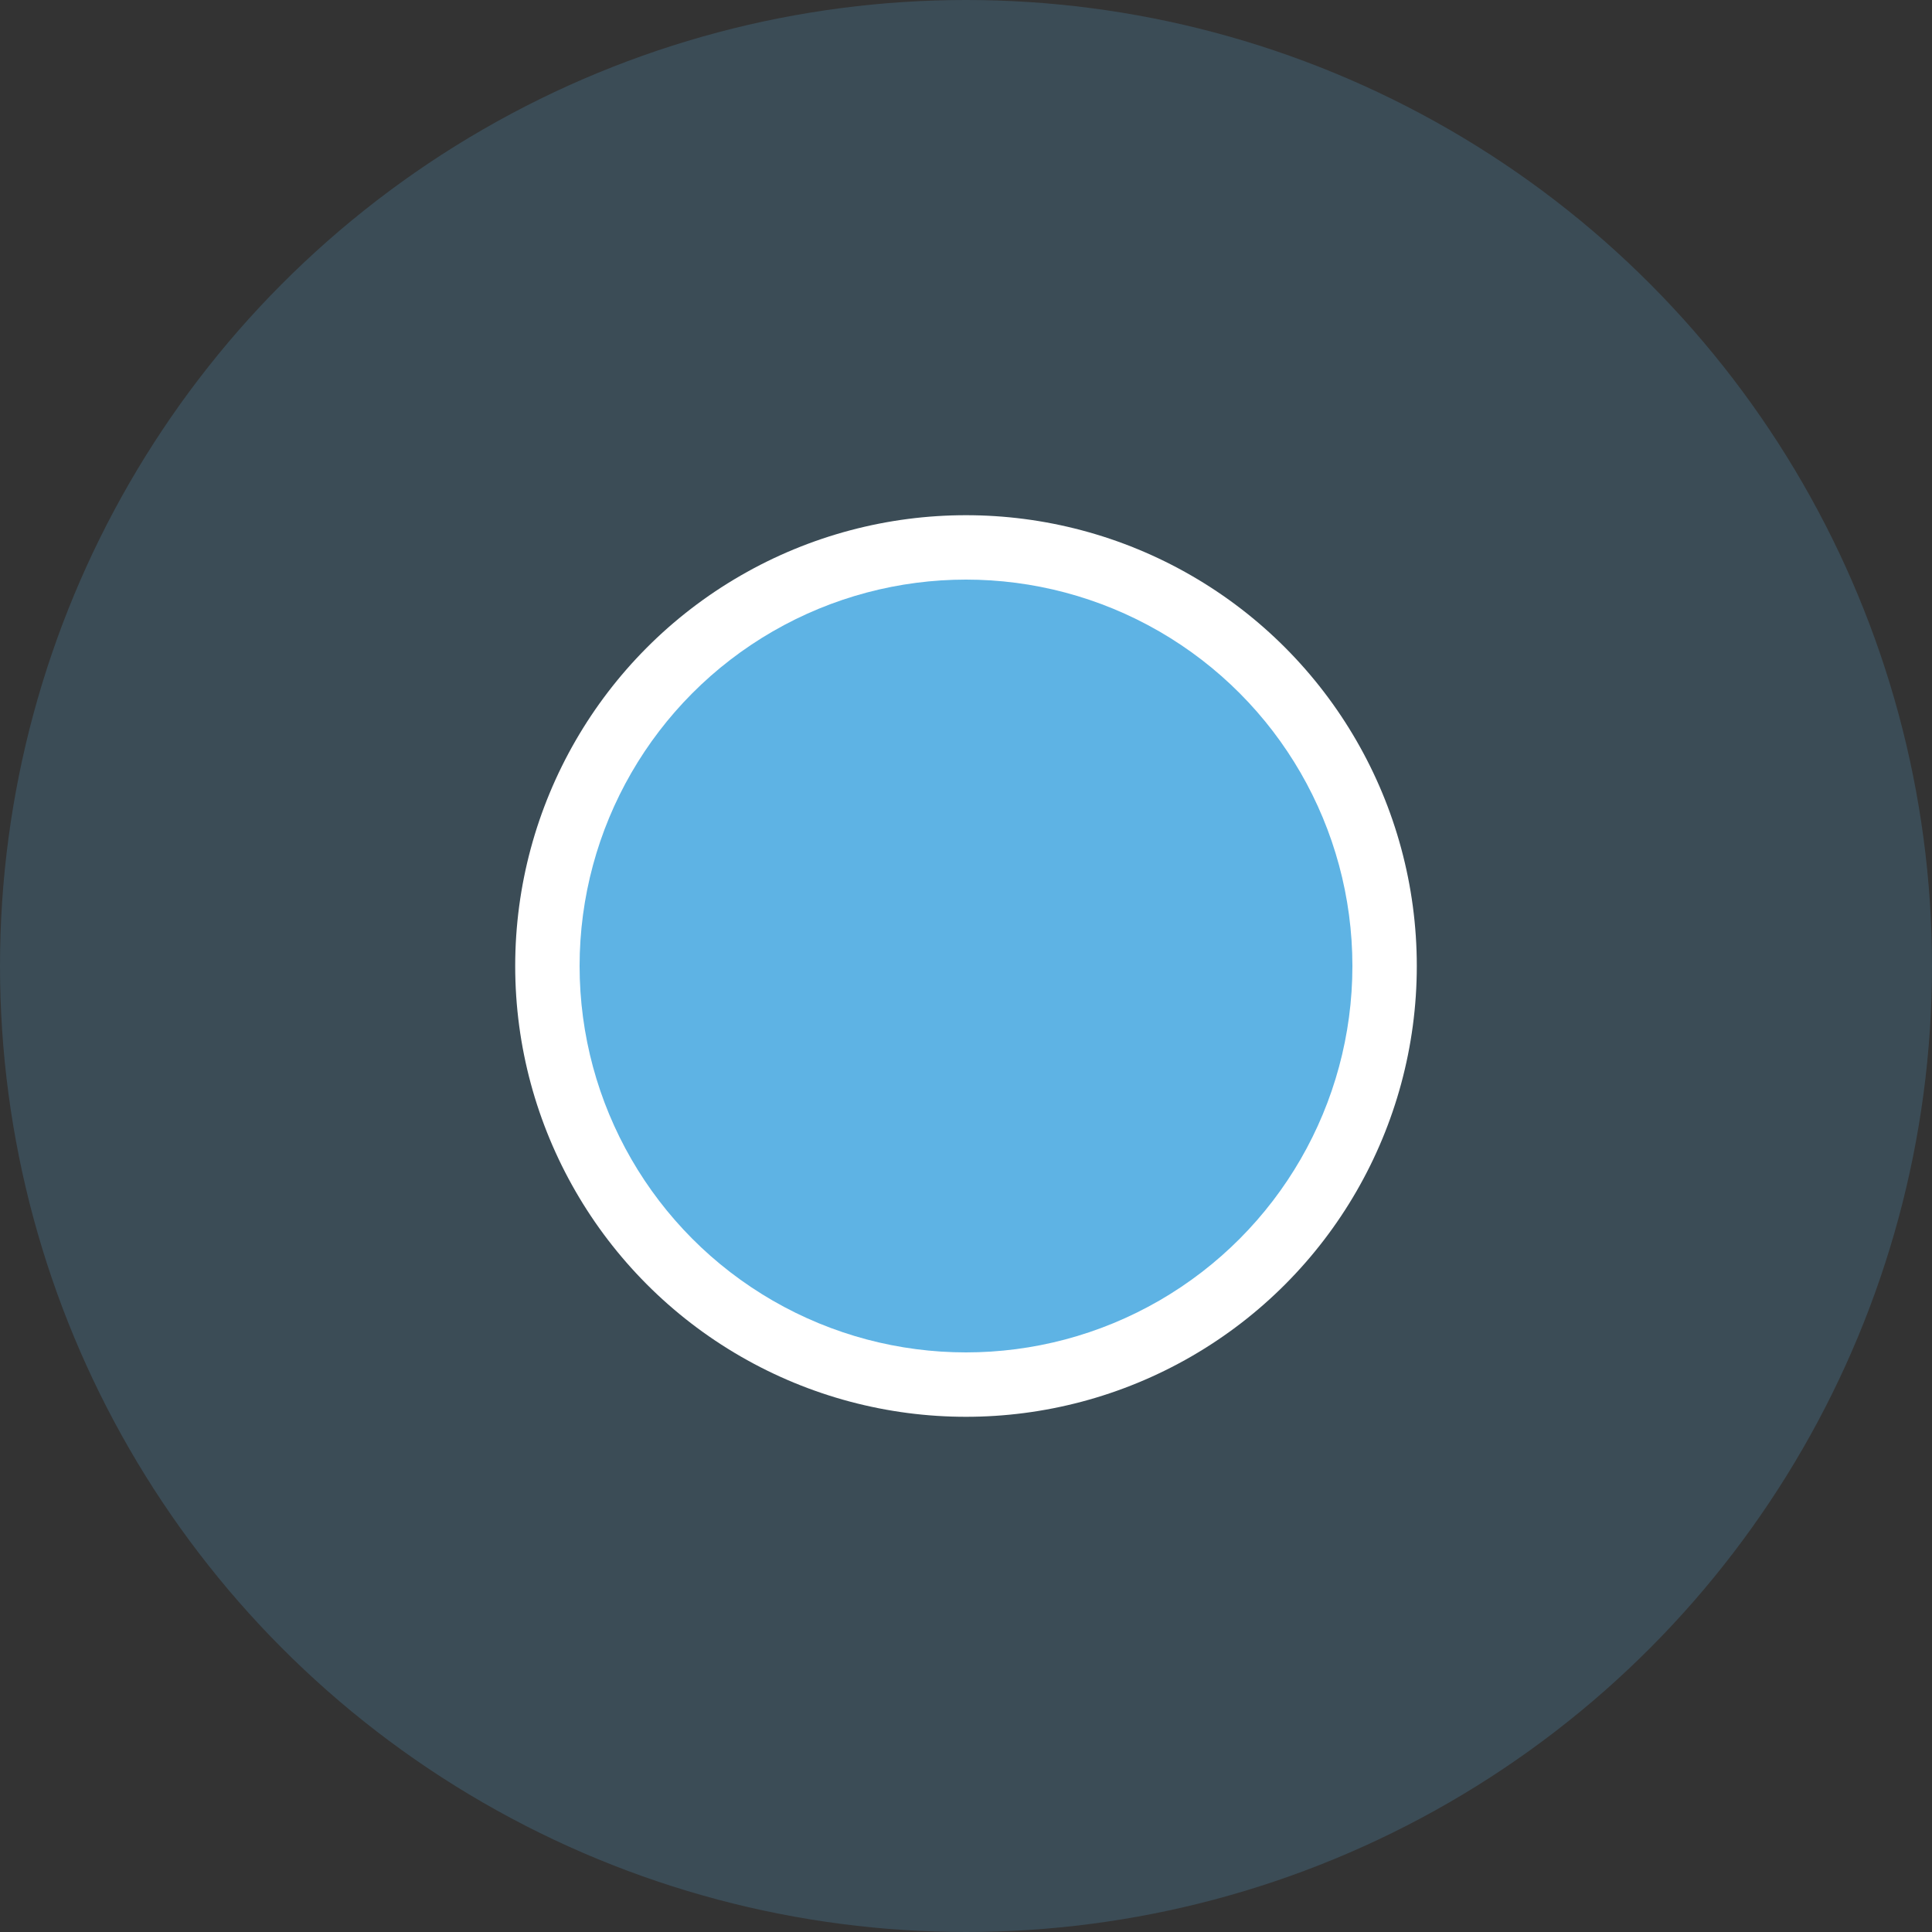 <svg width="30" height="30" viewBox="0 0 30 30" fill="none" xmlns="http://www.w3.org/2000/svg">
<rect x="0" y="0" width="30" height="30" fill="#333333" stroke="none"/>
<circle cx="15" cy="15" r="15" fill="#5EB3E4" fill-opacity="0.2"/>
<circle cx="15" cy="15" r="7" fill="white"/>
<circle cx="15" cy="15" r="6" fill="#5EB3E4"/>
</svg>
